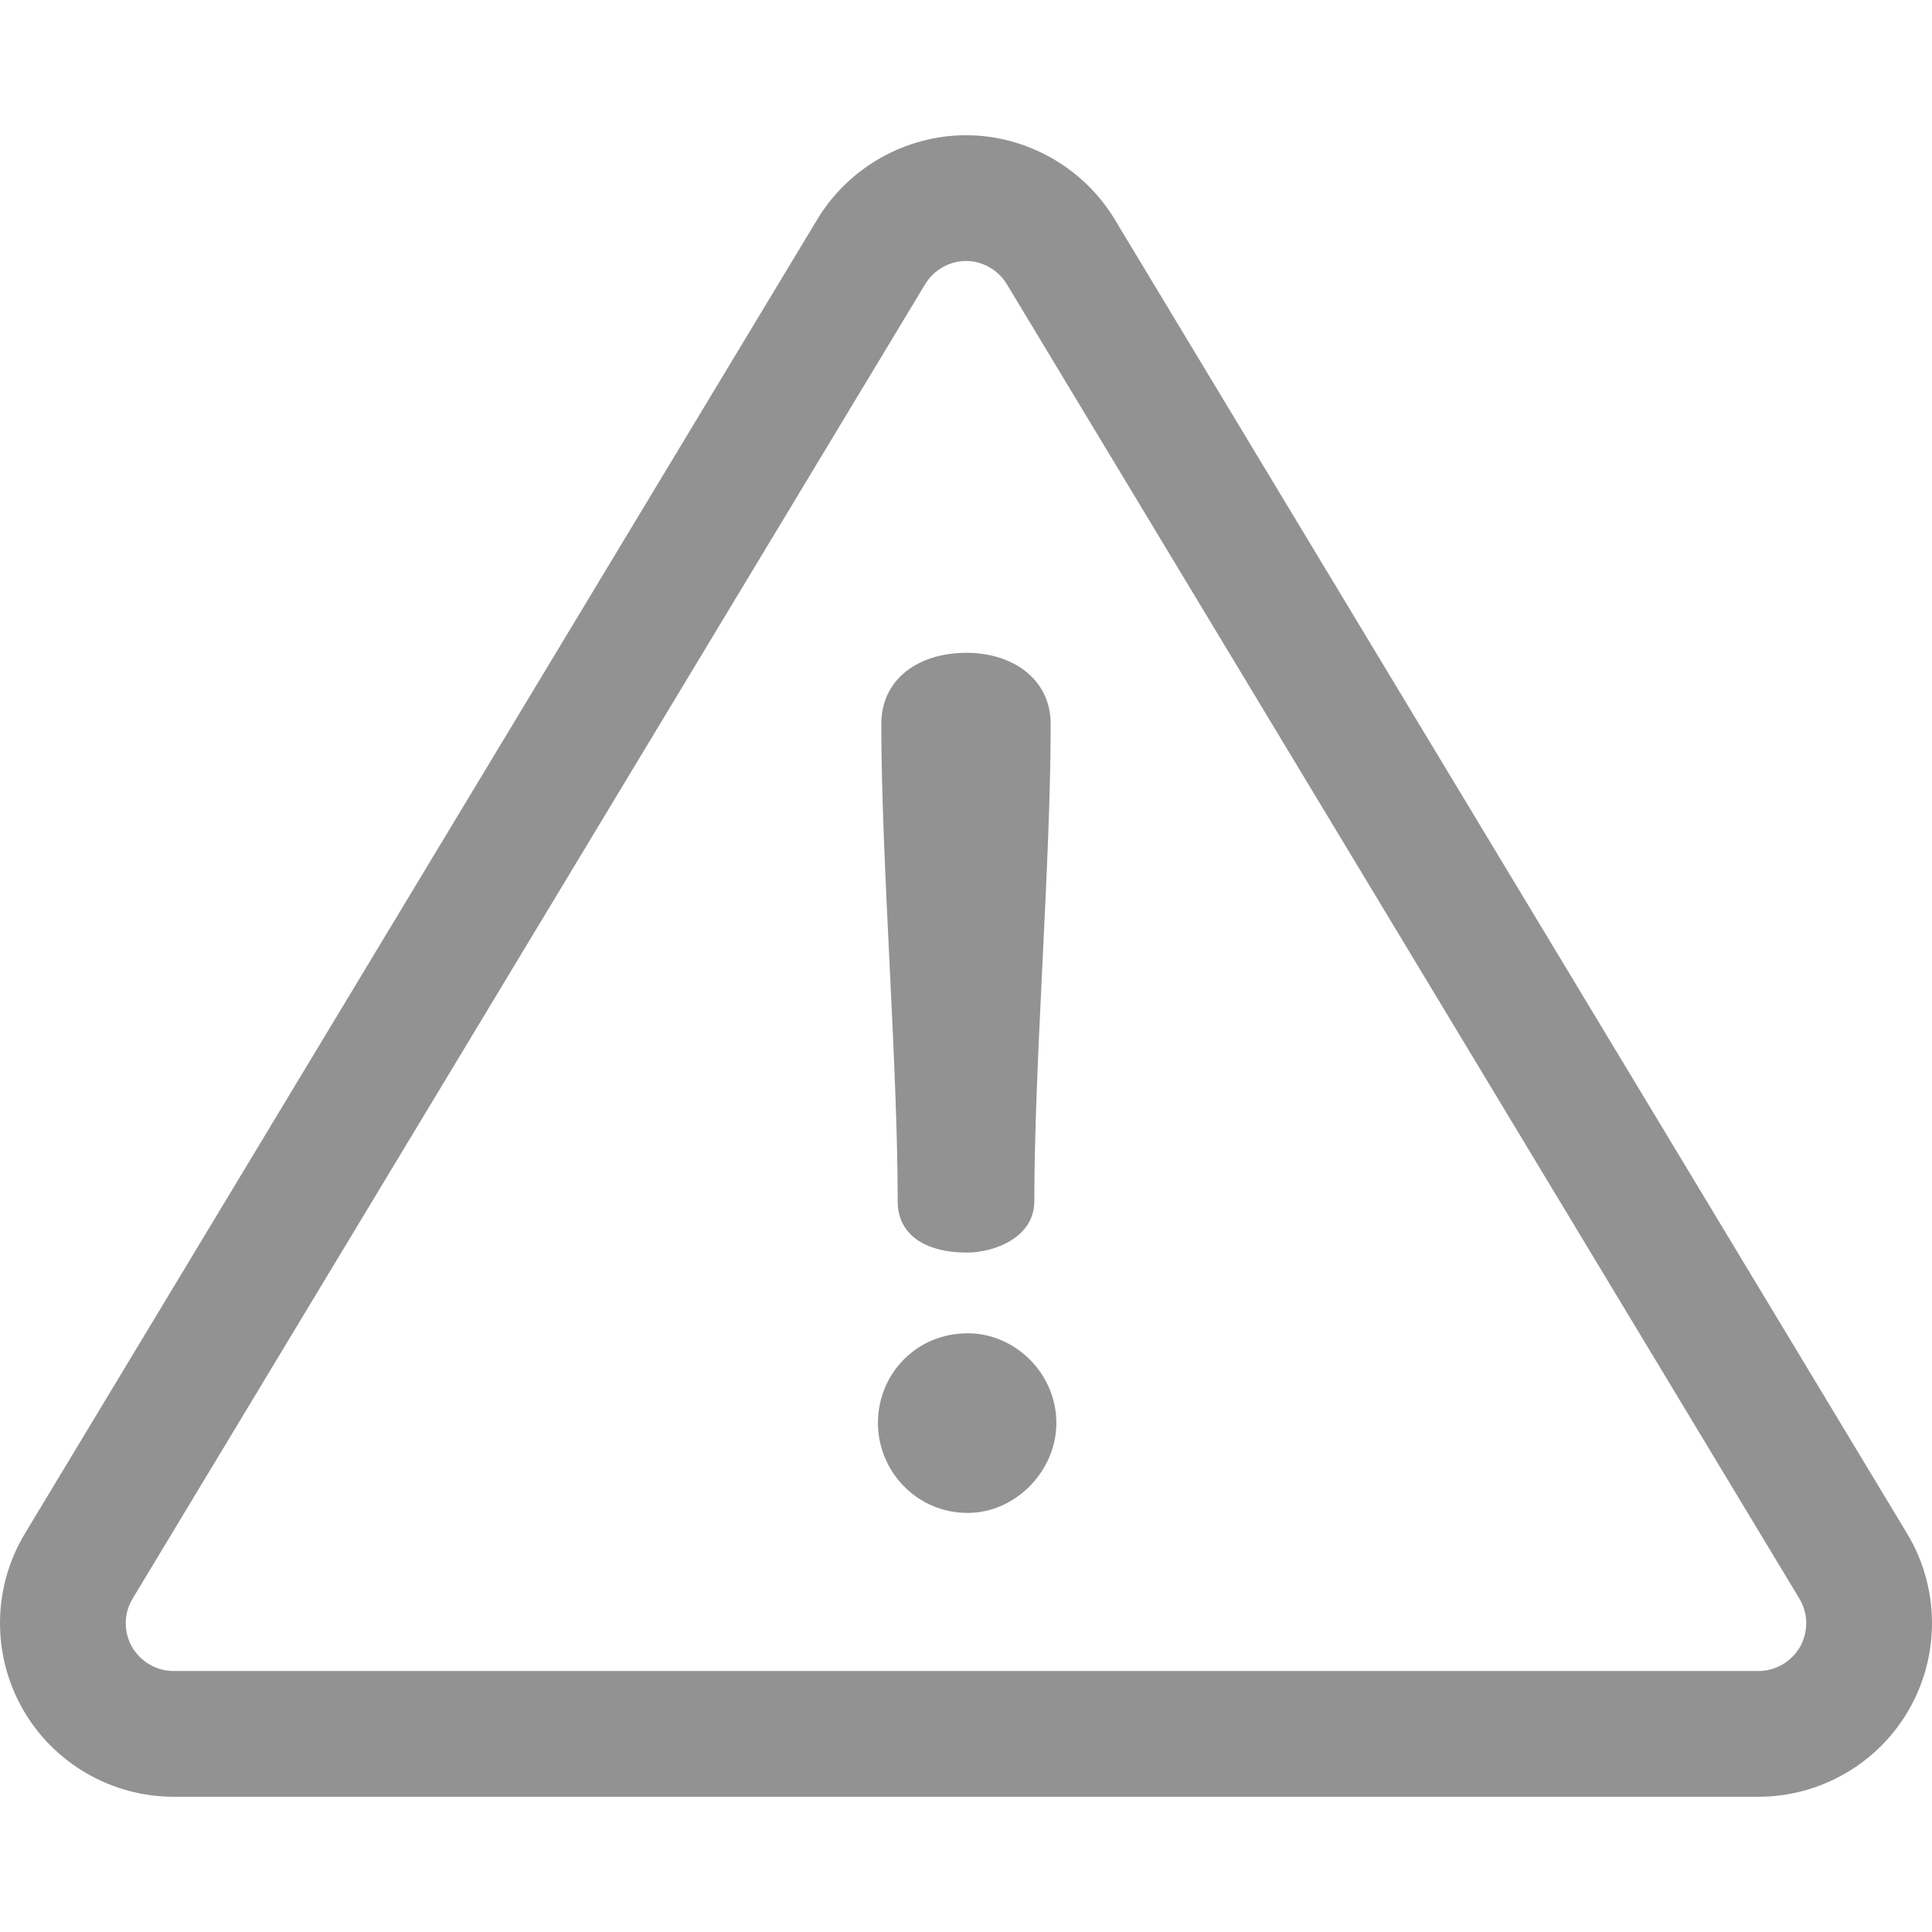 <svg width="36px" height="36px" viewBox="0 0 36 36" xmlns="http://www.w3.org/2000/svg">
<path d="M 35.535 28.574 L 20.77 4.086 C 20.188 3.121 19.125 2.52 18 2.52 C 16.875 2.52 15.812 3.121 15.23 4.086 L 0.465 28.574 C -0.137 29.57 -0.156 30.82 0.418 31.836 C 0.988 32.848 2.07 33.48 3.234 33.48 L 32.766 33.48 C 33.93 33.48 35.012 32.848 35.582 31.836 C 36.156 30.82 36.137 29.57 35.535 28.574 Z M 33.543 30.684 C 33.383 30.961 33.086 31.137 32.766 31.137 L 3.234 31.137 C 2.914 31.137 2.617 30.961 2.457 30.684 C 2.301 30.402 2.305 30.059 2.473 29.785 L 17.238 5.297 C 17.398 5.031 17.691 4.863 18 4.863 C 18.309 4.863 18.602 5.031 18.762 5.297 L 33.527 29.785 C 33.695 30.059 33.699 30.402 33.543 30.684 Z M 33.543 30.684 " fill="#929292"/>
<path d="M 18.012 12.164 C 17.121 12.164 16.422 12.645 16.422 13.492 C 16.422 16.078 16.727 19.797 16.727 22.383 C 16.727 23.059 17.316 23.34 18.012 23.34 C 18.531 23.34 19.273 23.059 19.273 22.383 C 19.273 19.797 19.578 16.078 19.578 13.492 C 19.578 12.645 18.859 12.164 18.012 12.164 Z M 18.012 12.164 " fill="#929292"/>
<path d="M 18.031 24.844 C 17.074 24.844 16.359 25.602 16.359 26.516 C 16.359 27.406 17.074 28.191 18.031 28.191 C 18.926 28.191 19.684 27.406 19.684 26.516 C 19.684 25.602 18.926 24.844 18.031 24.844 Z M 18.031 24.844 " fill="#929292"/>
</svg>

